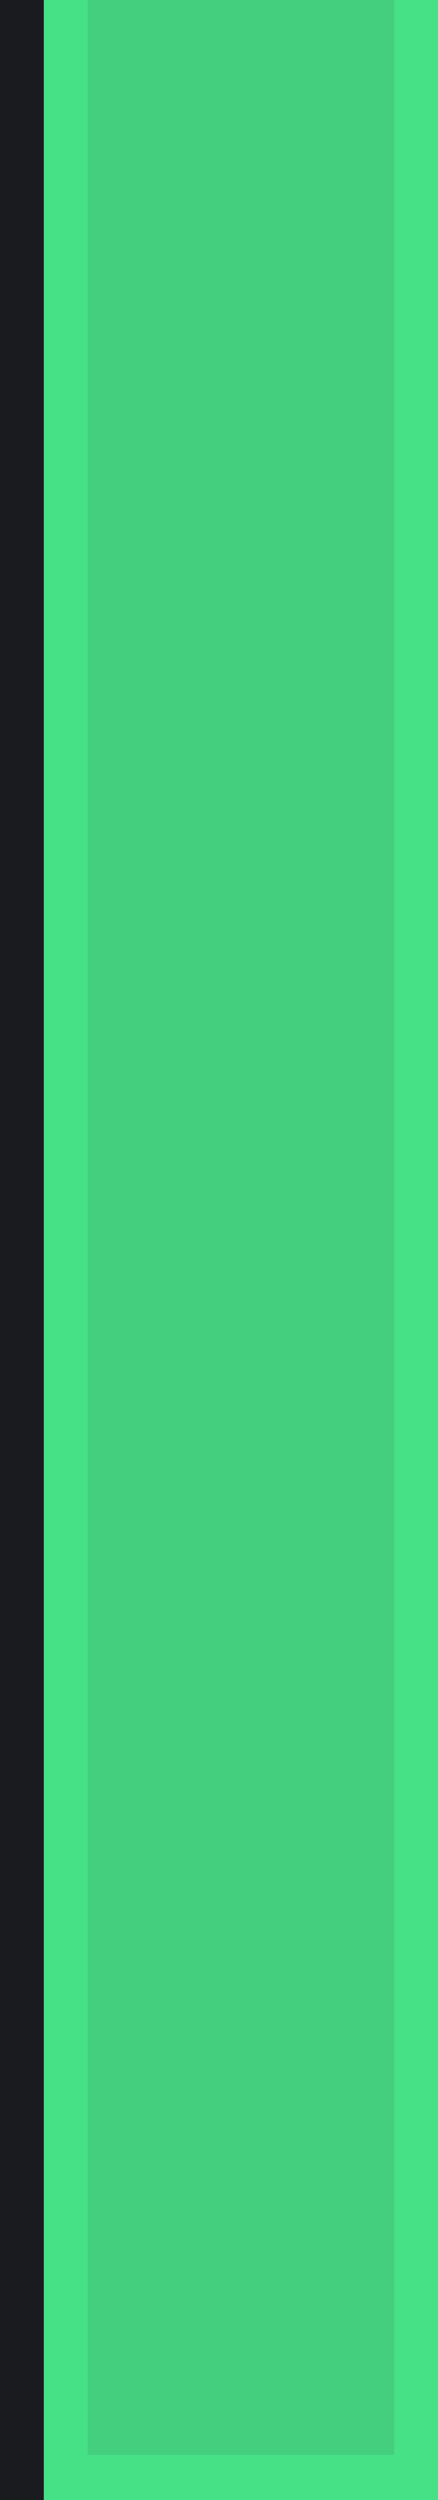 <svg height="57" viewBox="0 0 10 57" width="10" xmlns="http://www.w3.org/2000/svg"><path d="m1 0v57h9v-57z" fill="#46e187" stroke-width="1"/><path d="m1 0v57h9v-57z" fill="#44cf7f" stroke-width="1.144" transform="matrix(.778 0 0 .982 1.222 0)"/><path d="m0 0v57h1v-57z" fill="#1a1b1e"/></svg>